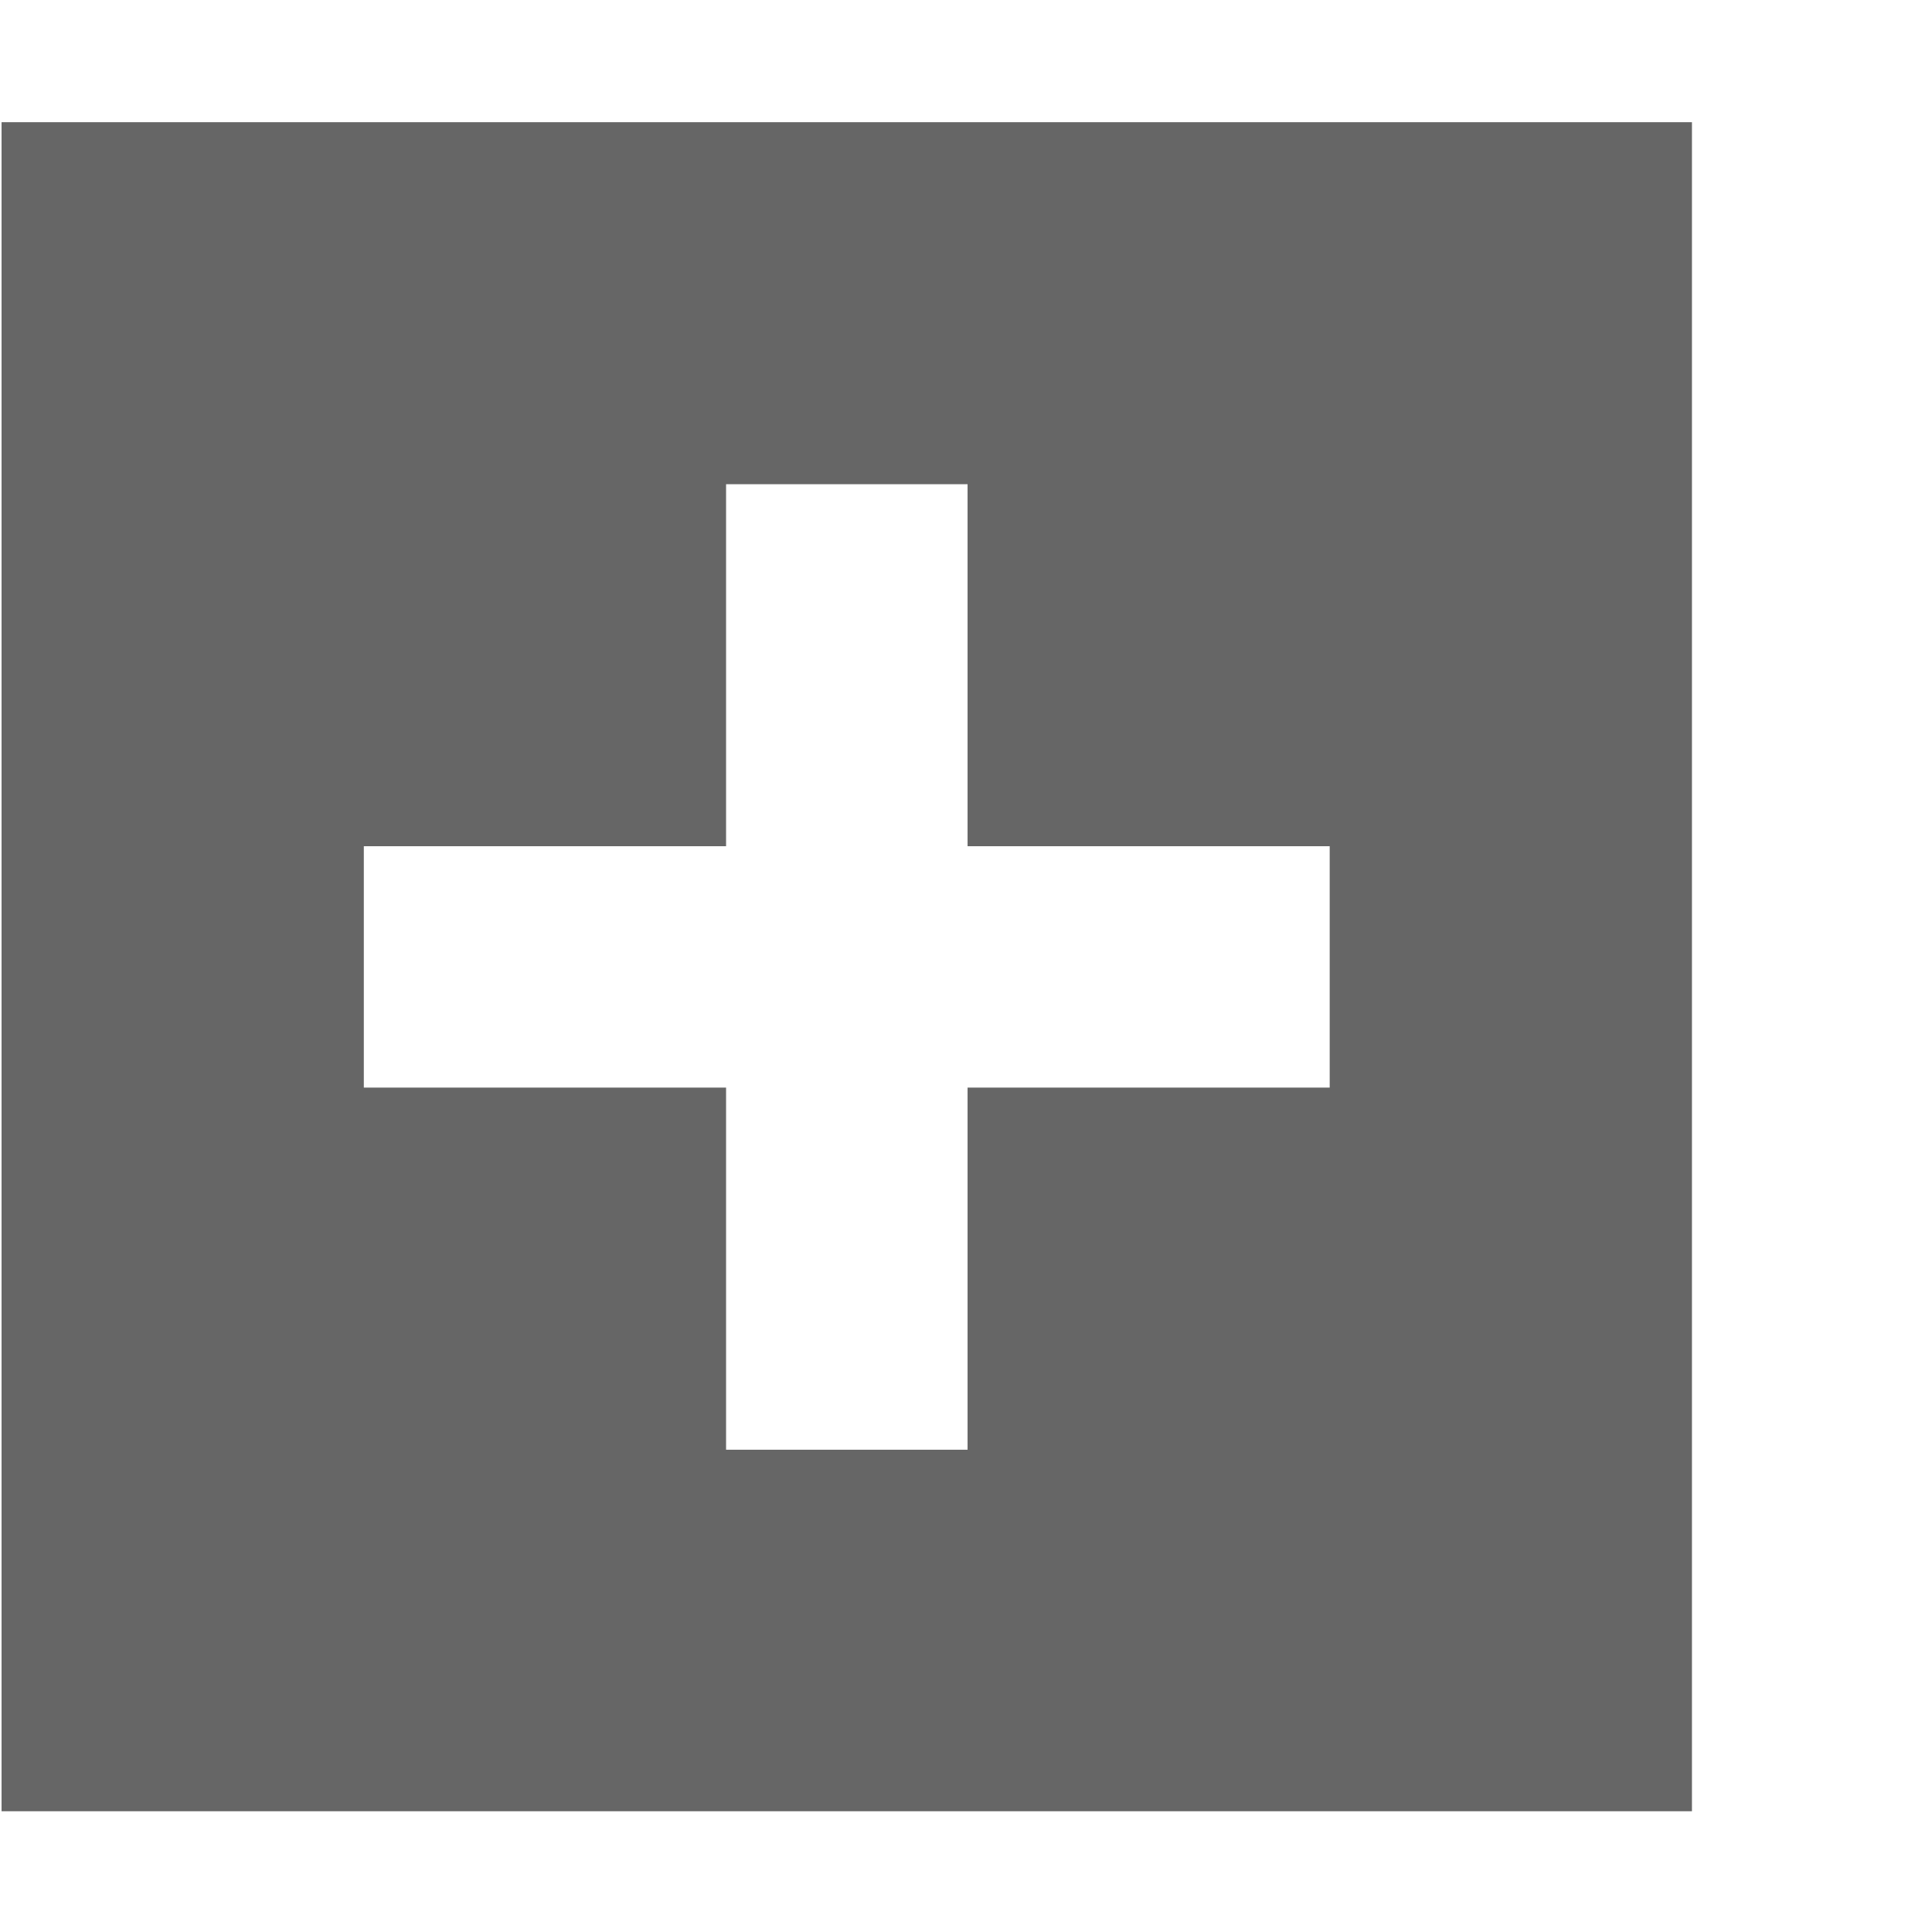 <?xml version="1.0" encoding="utf-8"?> <!-- Generator: IcoMoon.io --> <!DOCTYPE svg PUBLIC "-//W3C//DTD SVG 1.1//EN" "http://www.w3.org/Graphics/SVG/1.1/DTD/svg11.dtd"> <svg version="1.1" id="Layer_2" xmlns="http://www.w3.org/2000/svg" xmlns:xlink="http://www.w3.org/1999/xlink" x="0px" y="0px" width="16" height="16" viewBox="0 0 16 16" enable-background="new 0 0.028 24 16" xml:space="preserve" data-license="&amp;nbsp;" data-author="&amp;nbsp;" fill="#666666"> <g><path d="M 0.013,1.012l0,13.988 l 13.999,0 L 14.012,1.012 L 0.013,1.012 z M 11.012,9.007l-2.999,0 l0,2.999 l-2,0 L 6.013,9.007 l-3,0 L 3.013,7.008 l 3,0 L 6.013,4.010 l 2,0 l0,2.998 l 2.999,0 L 11.012,9.007 z"></path></g></svg>